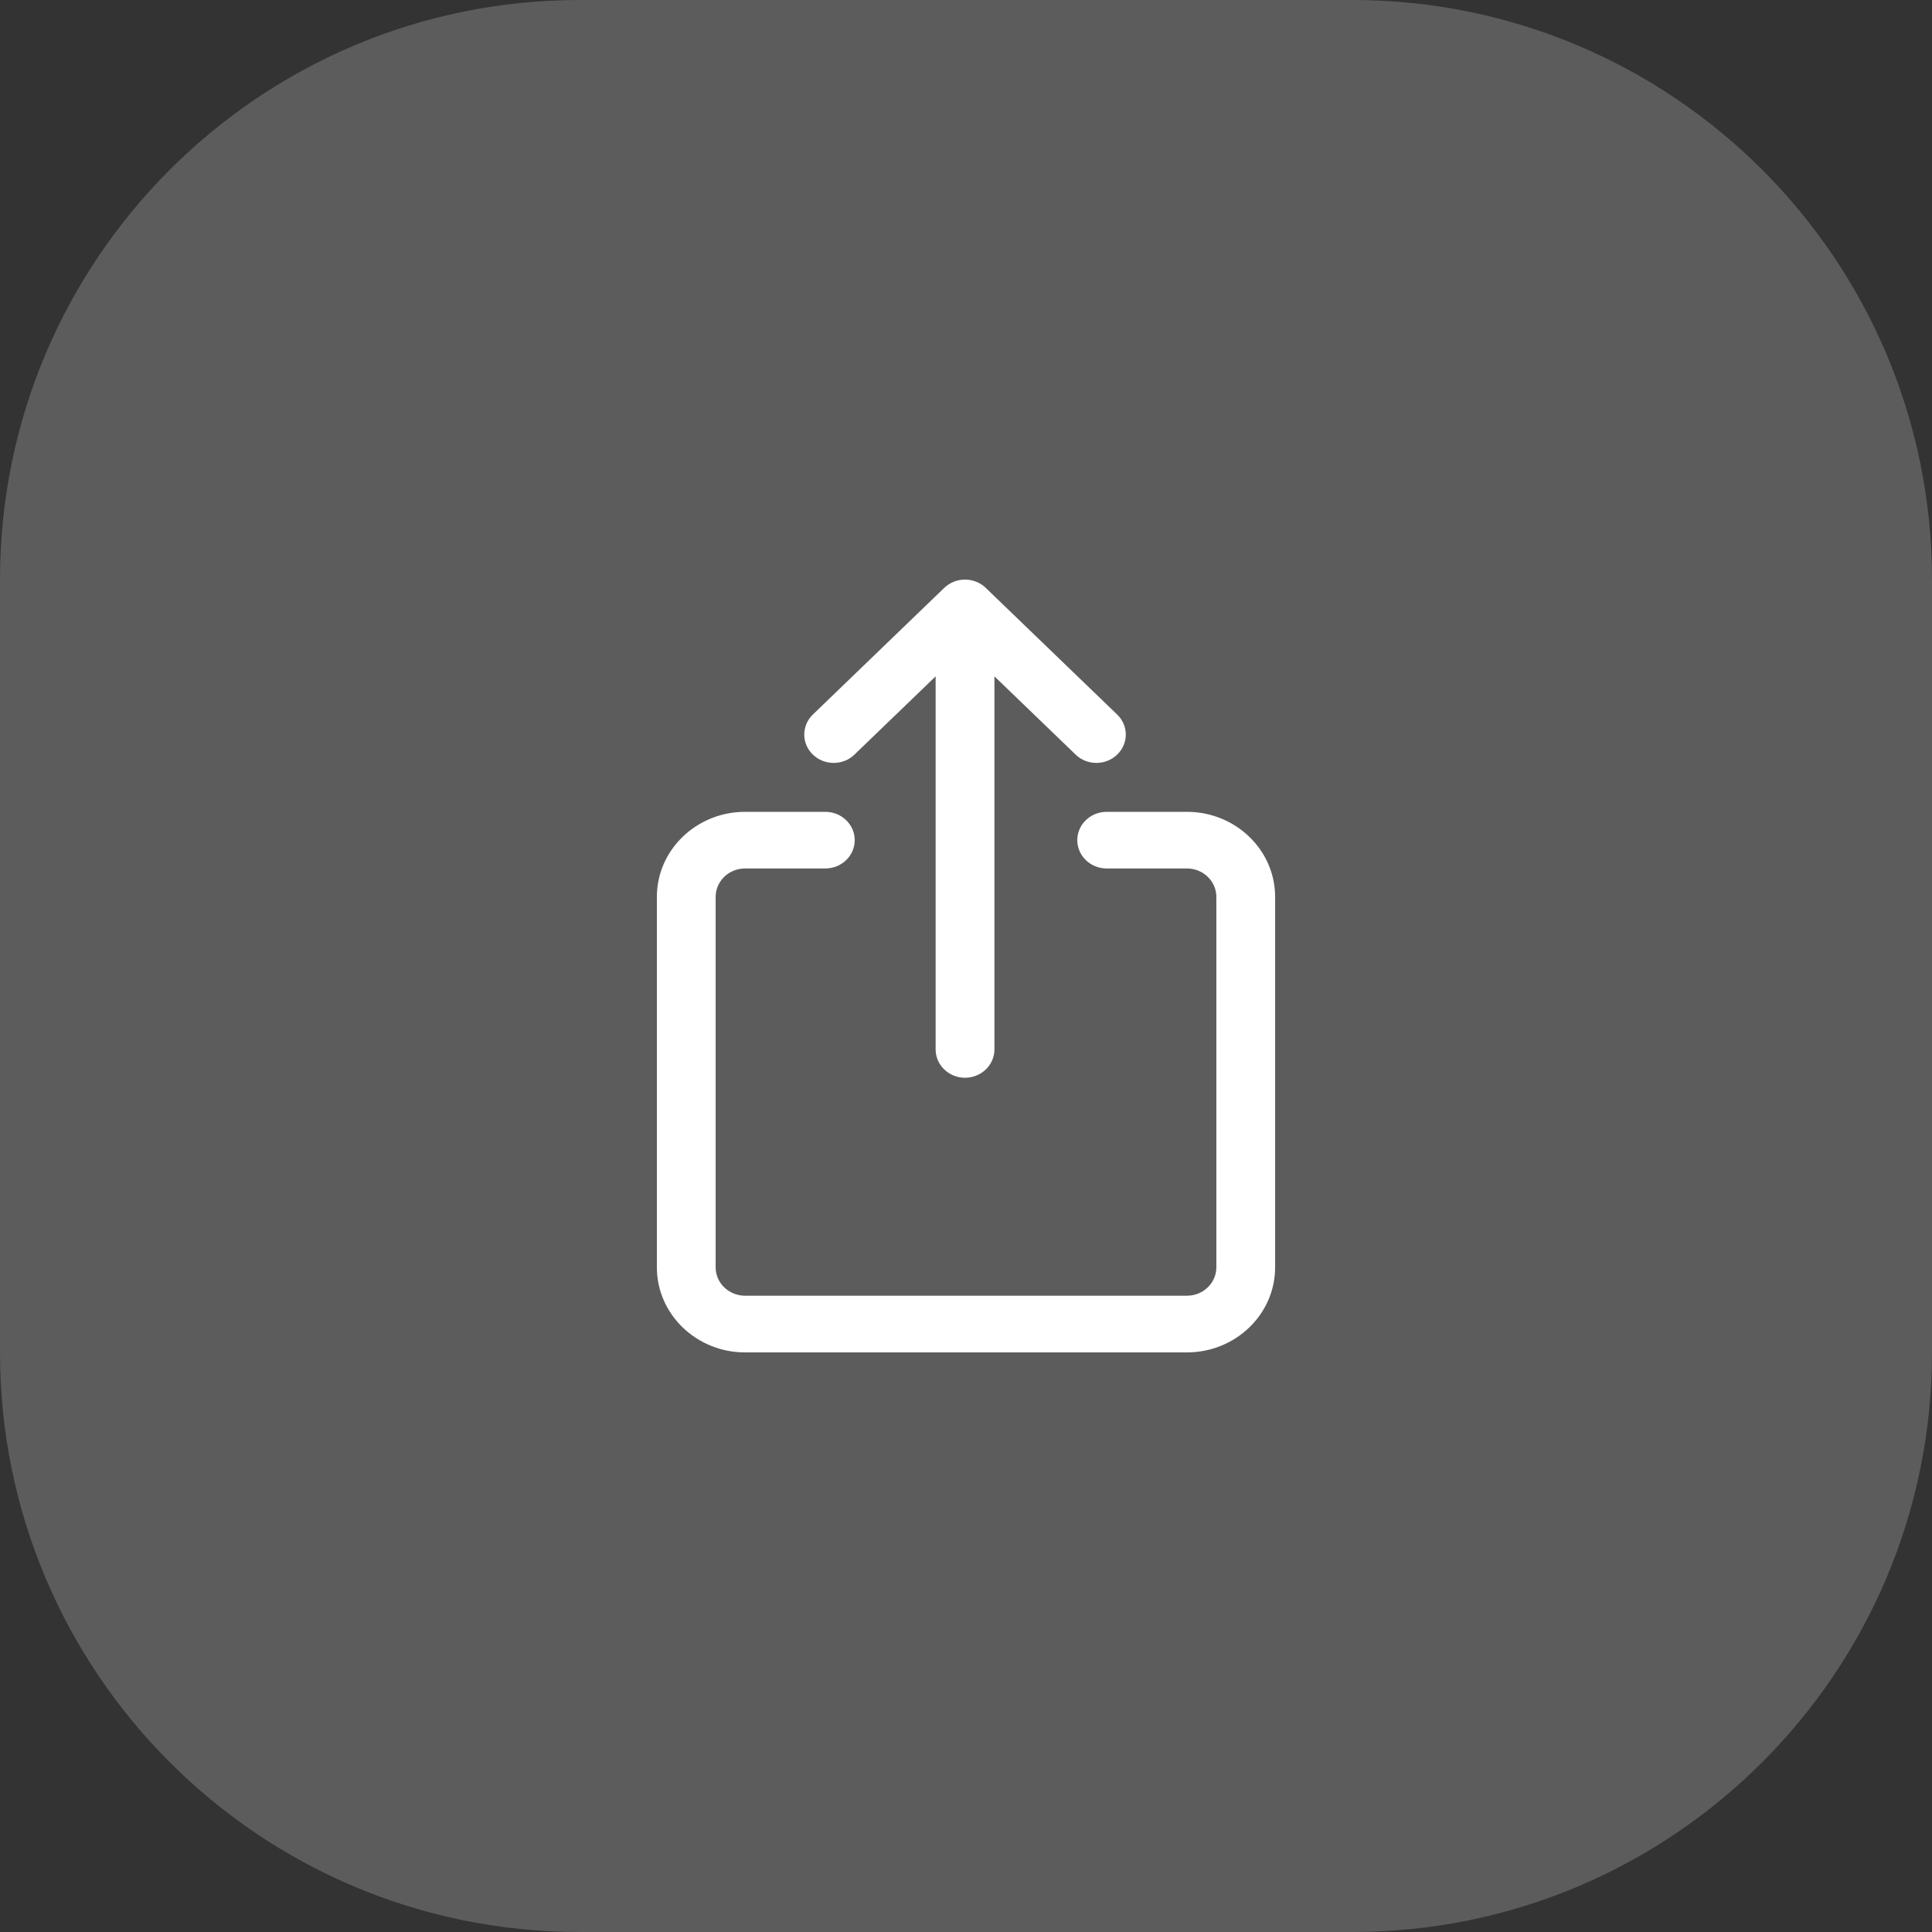 <svg width="50" height="50" viewBox="0 0 50 50" fill="none" xmlns="http://www.w3.org/2000/svg">
<rect x="0" y="0" width="50" height="50" fill="#333333" stroke="none"/>
<path d="M0 15C0 6.716 6.716 0 15 0H35C43.284 0 50 6.716 50 15V35C50 43.284 43.284 50 35 50H15C6.716 50 0 43.284 0 35V15Z" fill="white" fill-opacity="0.2"/>
<path d="M19.283 21.01H21.359C21.779 21.01 22.12 21.338 22.12 21.743C22.12 22.148 21.779 22.476 21.359 22.476H19.282C18.863 22.476 18.521 22.805 18.521 23.21V32.8C18.521 33.204 18.863 33.533 19.282 33.533H30.718C31.137 33.533 31.479 33.204 31.479 32.8V23.21C31.479 22.805 31.137 22.476 30.718 22.476H28.641C28.221 22.476 27.88 22.148 27.88 21.743C27.88 21.338 28.221 21.01 28.641 21.01H30.718C31.976 21.01 33 21.997 33 23.21V32.8C33 34.013 31.976 35 30.718 35H19.282C18.024 35 17 34.013 17 32.8V23.21C17 21.996 18.024 21.01 19.283 21.01ZM27.837 19.529L25.736 17.504V27.159C25.736 27.563 25.395 27.892 24.975 27.892C24.555 27.892 24.214 27.563 24.214 27.159V17.504L22.113 19.529C21.965 19.673 21.77 19.744 21.575 19.744C21.38 19.744 21.186 19.673 21.037 19.529C20.74 19.243 20.74 18.778 21.037 18.492L24.436 15.215C24.734 14.928 25.215 14.928 25.512 15.215L28.912 18.492C29.21 18.778 29.21 19.243 28.912 19.529C28.615 19.816 28.134 19.816 27.837 19.529Z" fill="white"/>
</svg>
